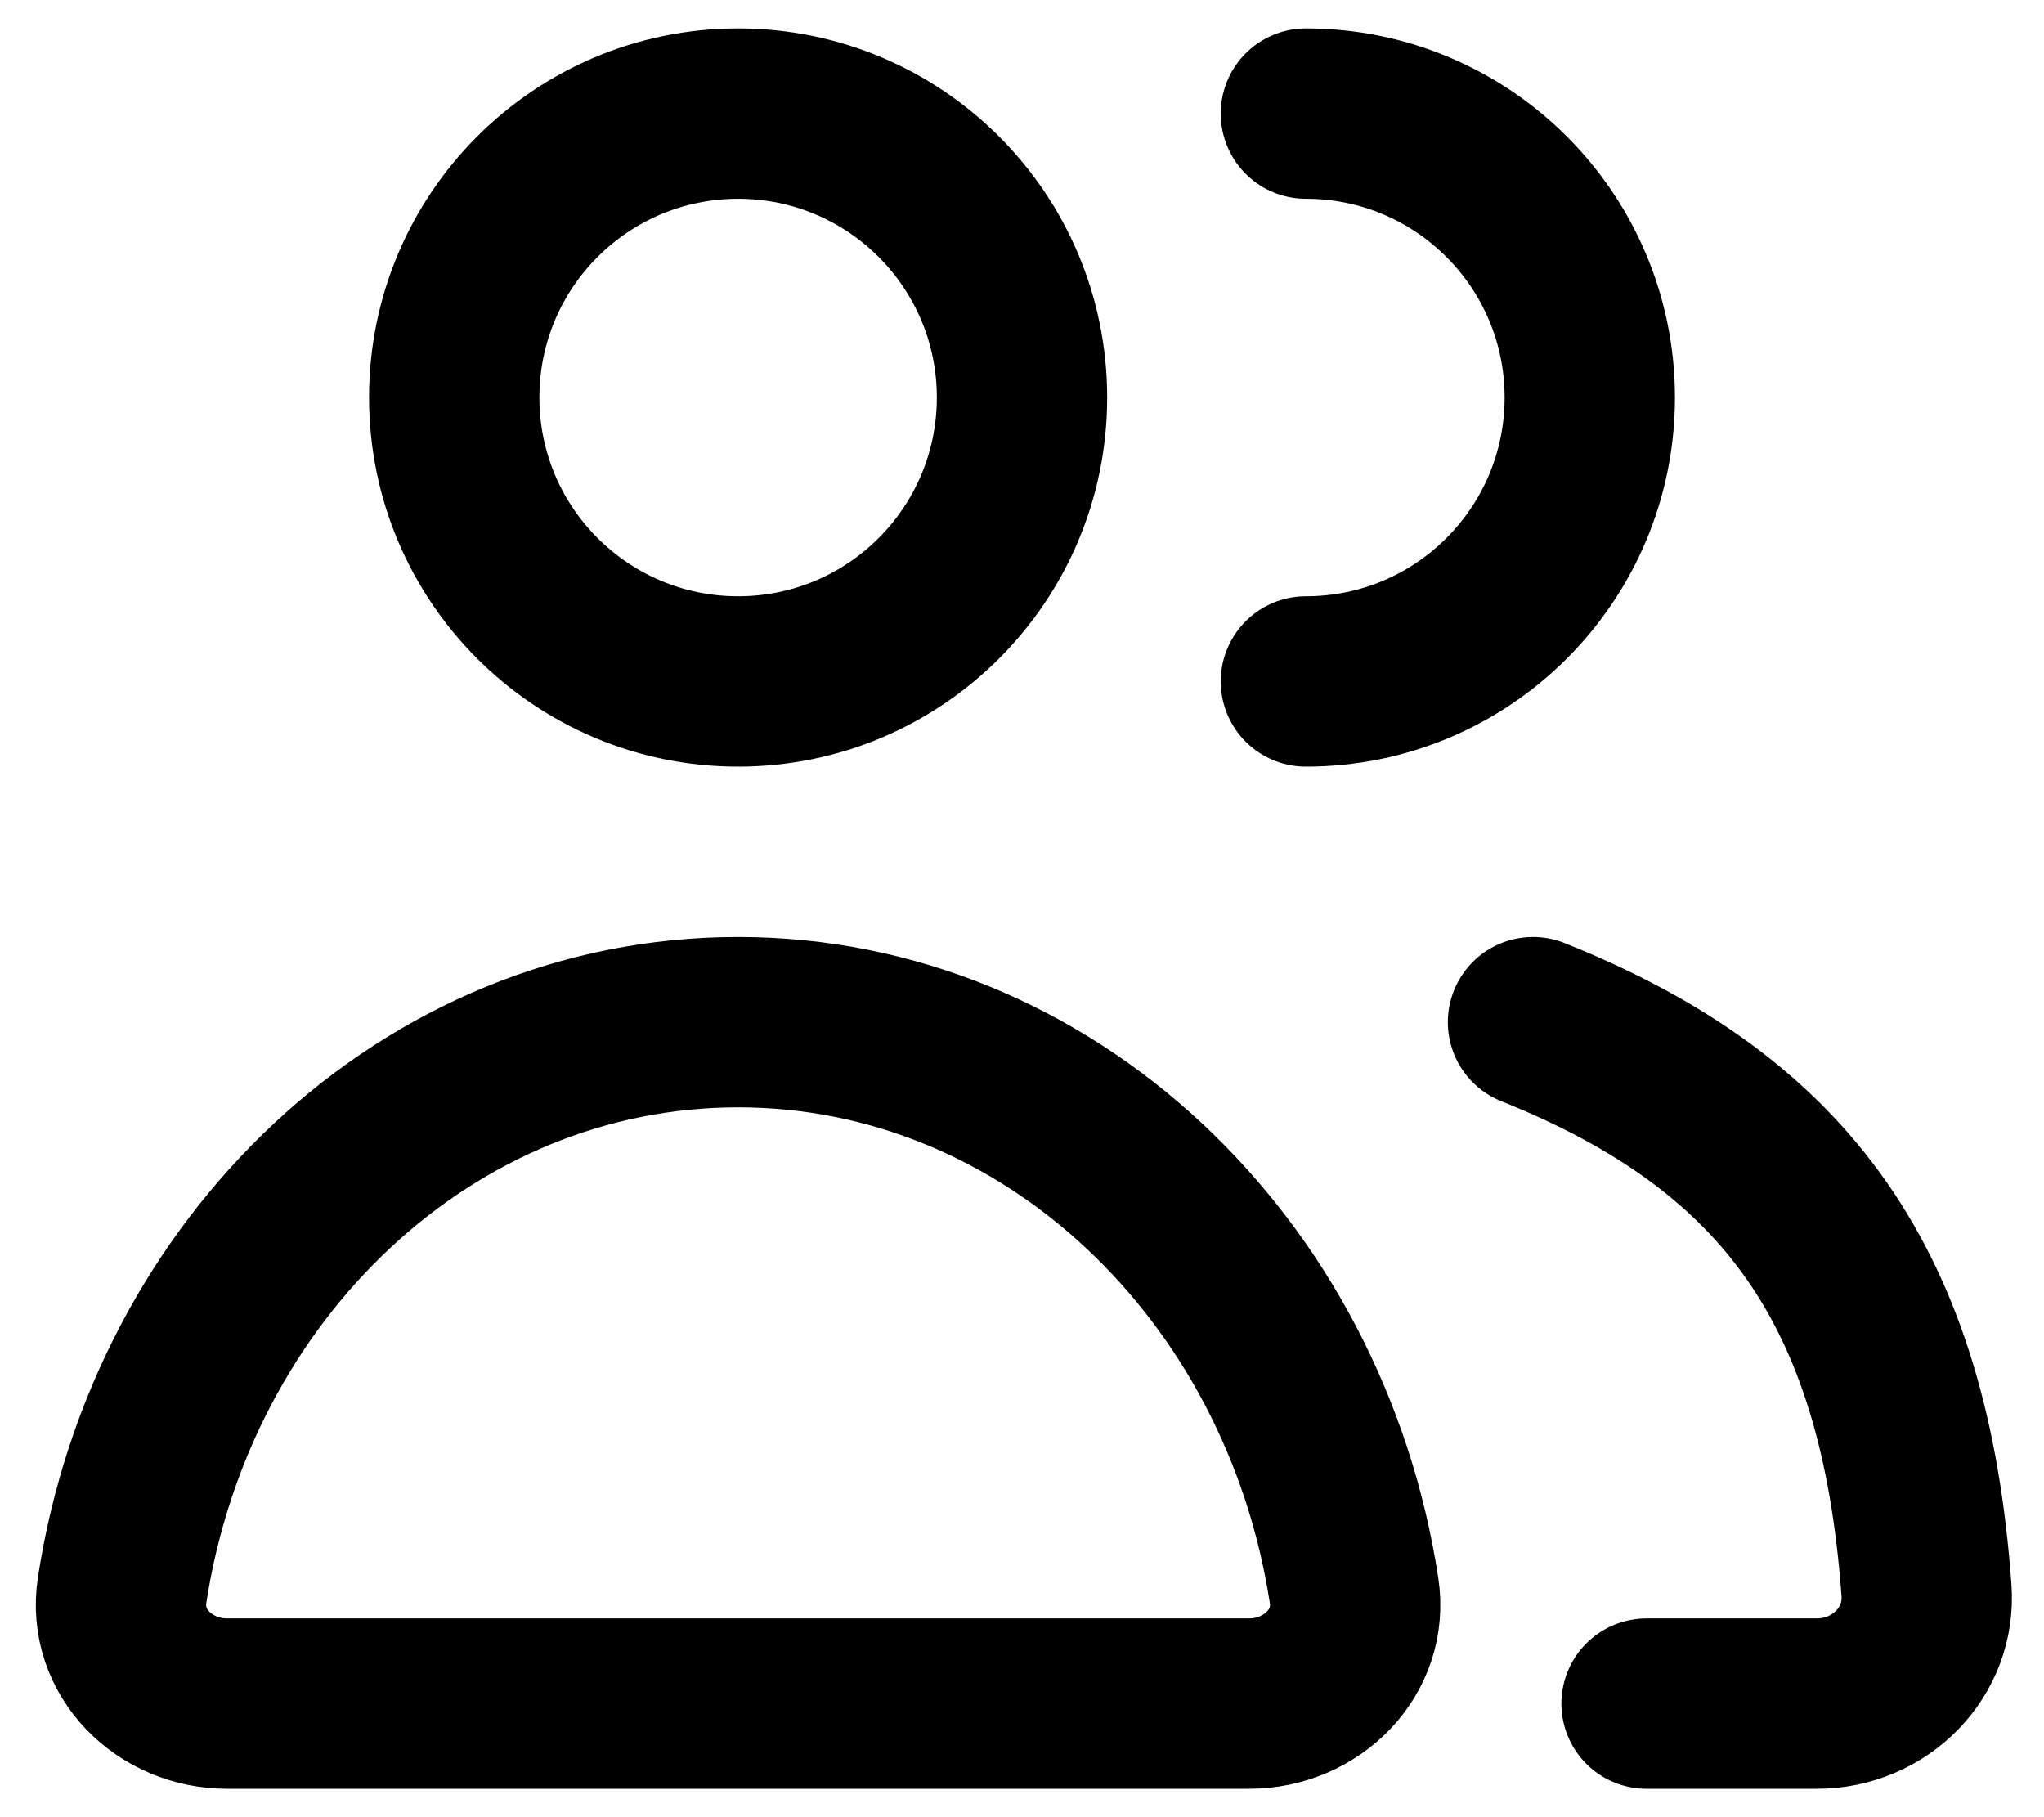 <svg width="18" height="16" viewBox="0 0 18 16" fill="none" xmlns="http://www.w3.org/2000/svg">
<path d="M11.5 6C12.881 6 14 4.881 14 3.5C14 2.119 12.881 1 11.5 1M14.5 15H16C16.552 15 17.006 14.551 16.965 14C16.771 11.336 15.735 9.894 13.5 9M9 3.5C9 4.881 7.881 6 6.5 6C5.119 6 4 4.881 4 3.5C4 2.119 5.119 1 6.5 1C7.881 1 9 2.119 9 3.5ZM6.5 15C8.919 15 9.811 15 10.999 15C11.552 15 12.008 14.549 11.924 14.003C11.489 11.164 9.226 9 6.5 9C3.773 9 1.51 11.164 1.075 14.003C0.992 14.549 1.448 15 2 15C3.189 15 4.081 15 6.5 15Z" stroke="black" stroke-width="1.5" stroke-linecap="round" stroke-linejoin="round"/>
</svg>
